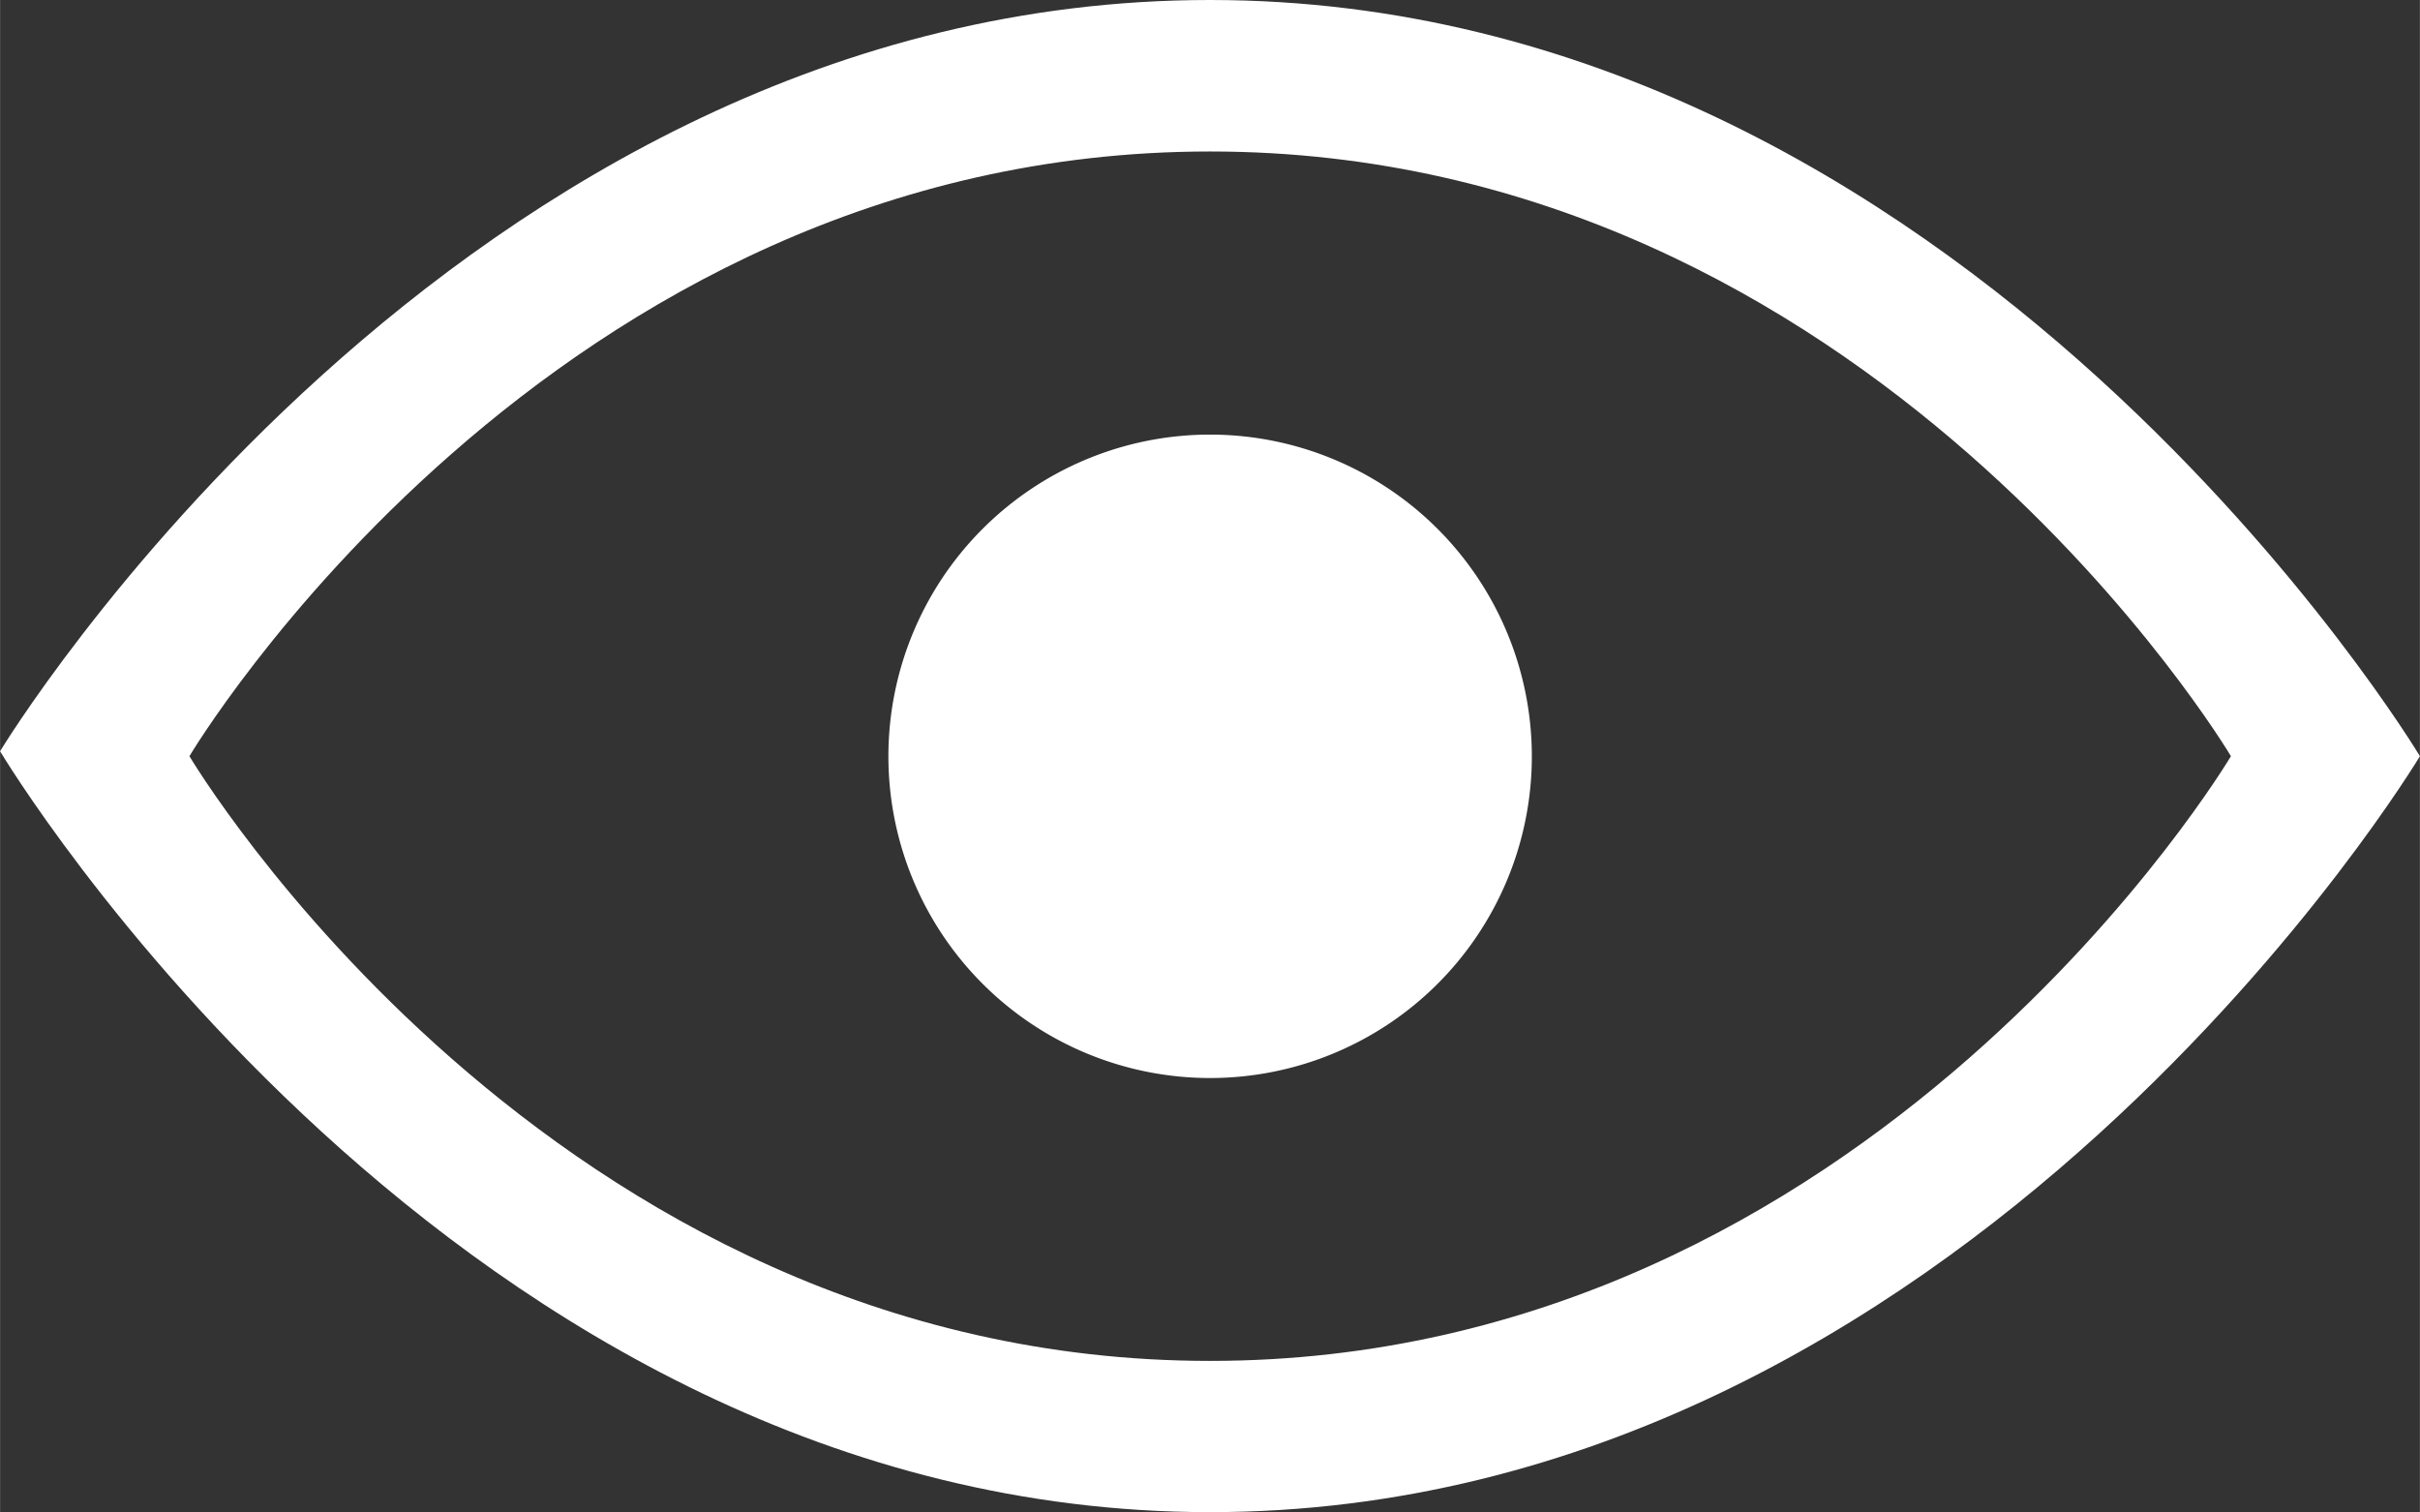 <svg xmlns="http://www.w3.org/2000/svg" width="7.056mm" height="4.409mm" viewBox="0 0 20 12.498"><rect x="0" y="0" width="20" height="12.498" fill="#333333" stroke="none"/><title>ojito</title><g id="Capa_2" data-name="Capa 2"><g id="Capa_1-2" data-name="Capa 1"><path d="M10,0C3.752,0,0,6.209,0,6.209s3.752,6.289,10,6.289c6.25,0,10-6.248,10-6.248S16.25,0,10,0Zm0,11.248c-5.469,0-8.435-4.998-8.435-4.998S4.531,1.252,10,1.252,18.438,6.25,18.438,6.25,15.469,11.248,10,11.248Z" style="fill:#fff"/><path d="M12.66,6.25A2.659,2.659,0,1,1,10,3.592,2.66,2.66,0,0,1,12.66,6.25Z" style="fill:#fff"/></g></g></svg>